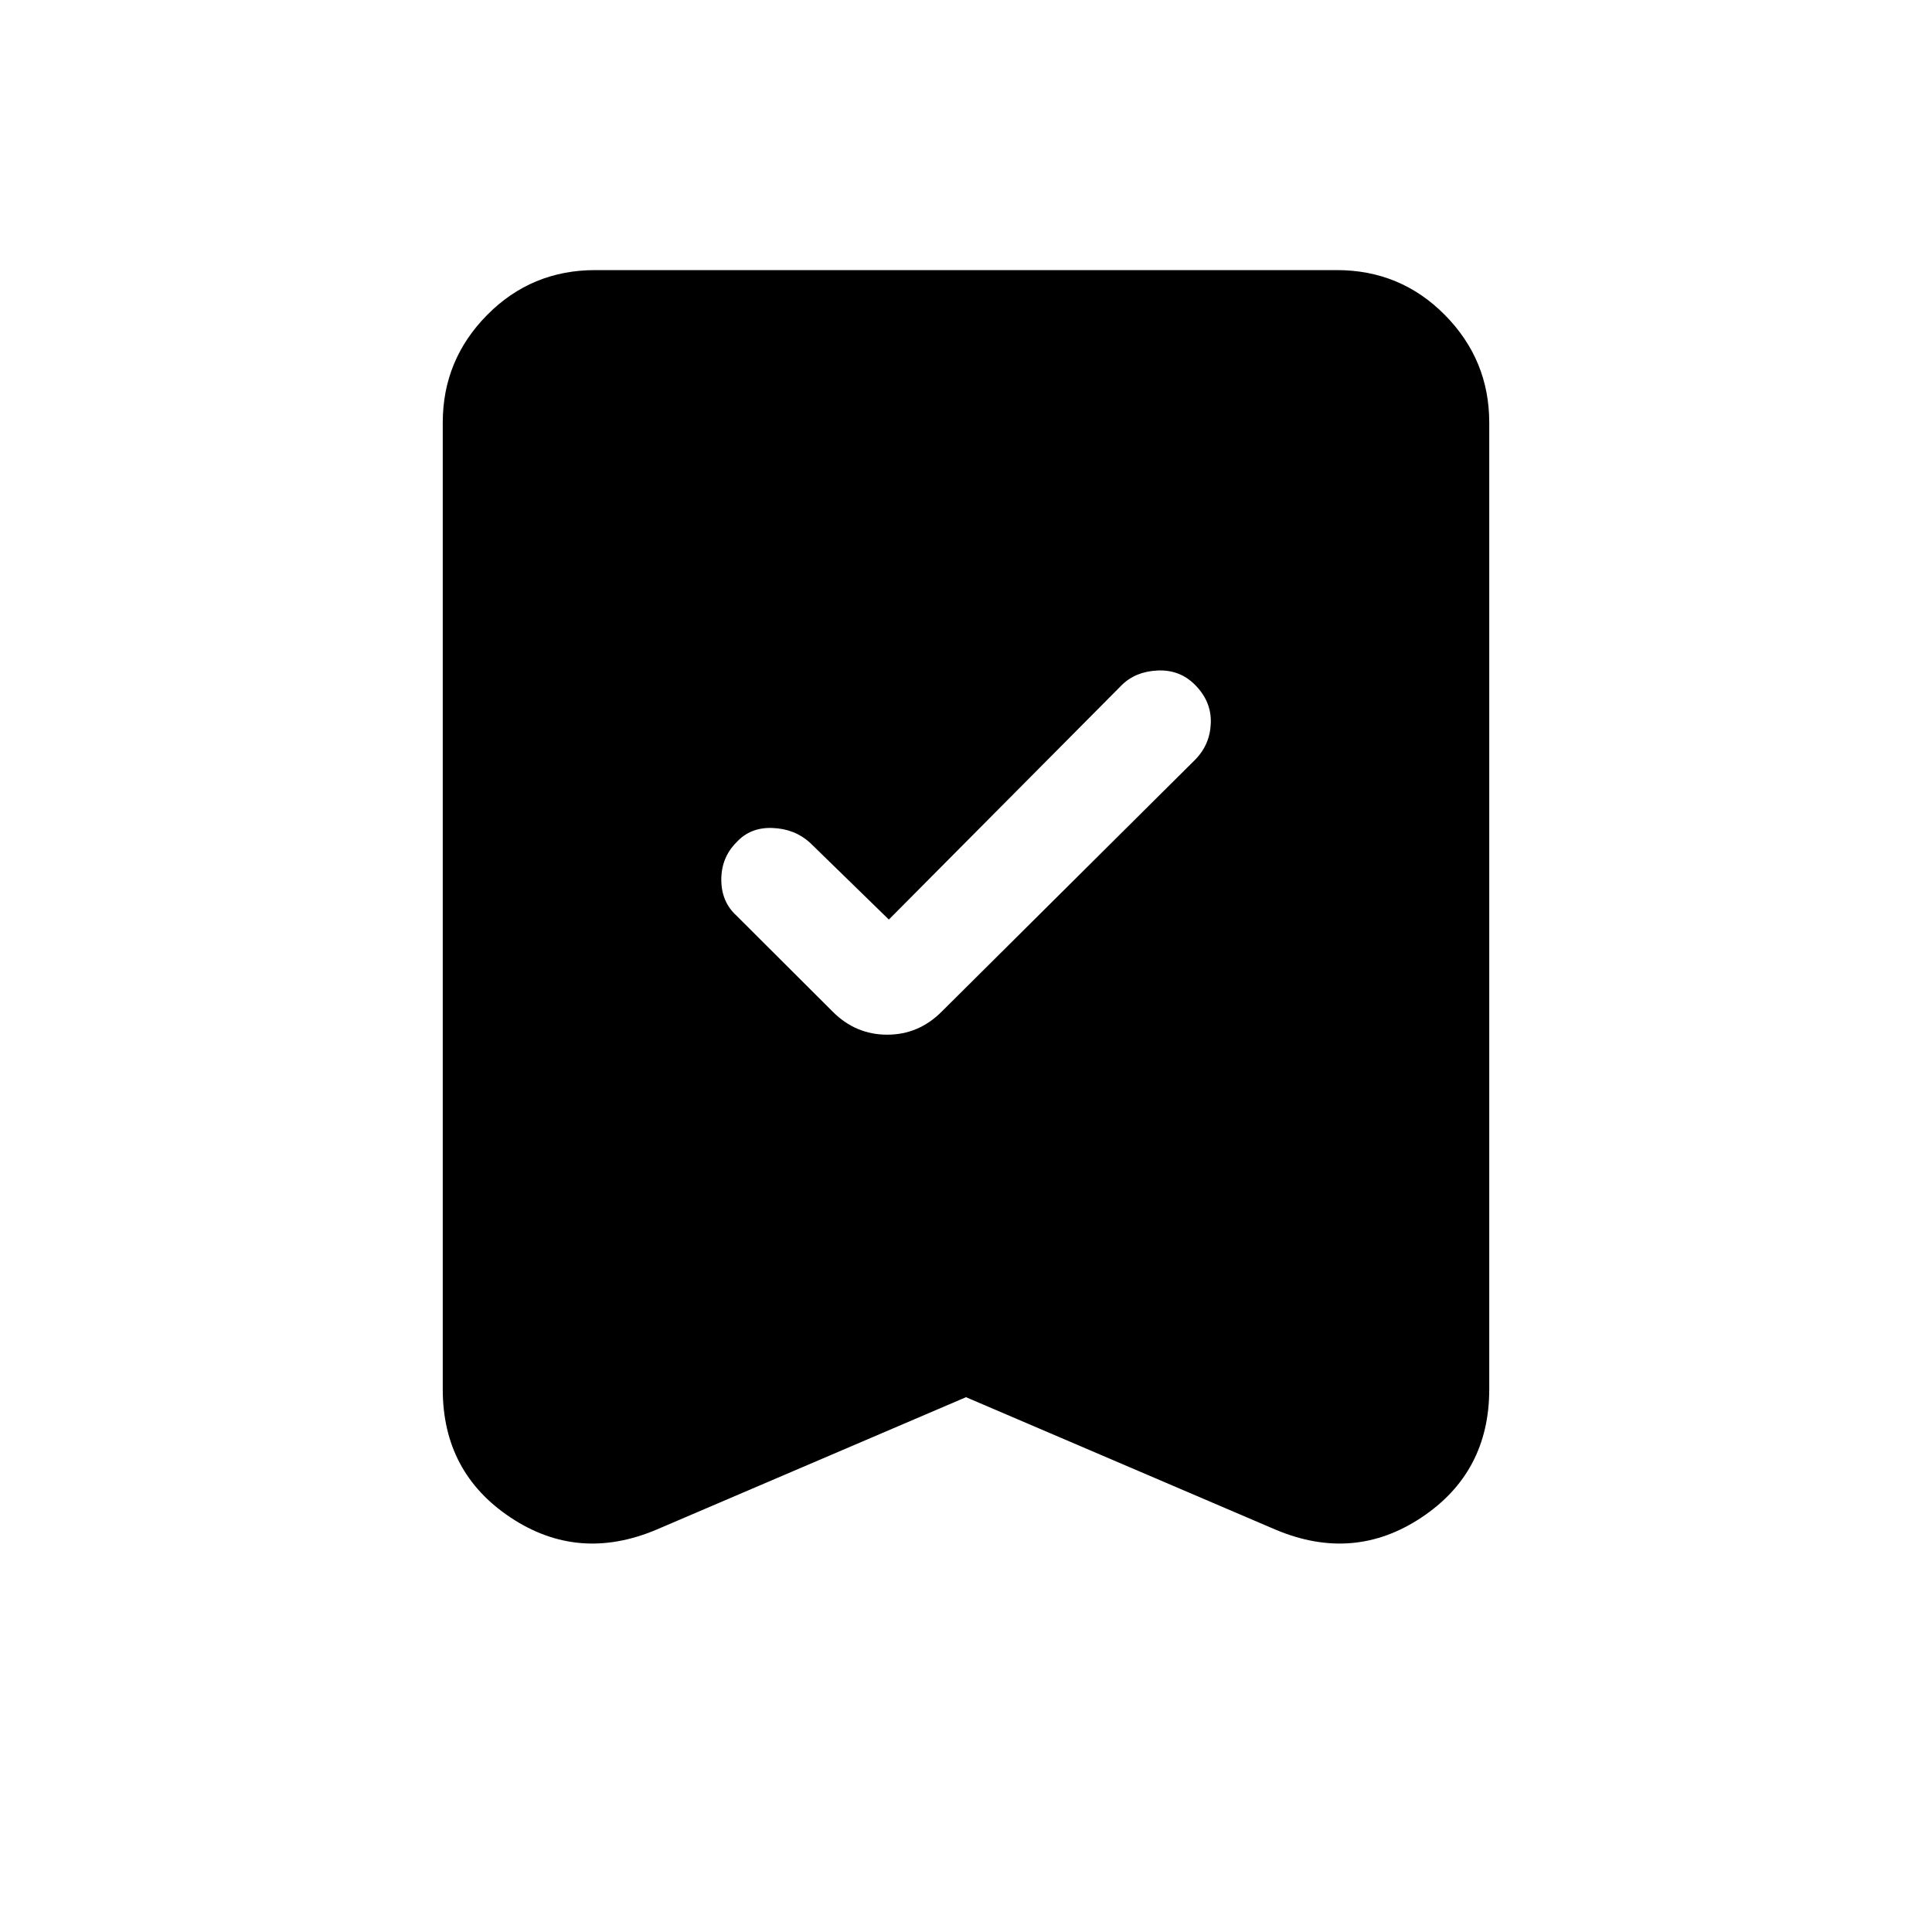 <svg xmlns="http://www.w3.org/2000/svg" height="40" viewBox="0 -960 960 960" width="40"><path d="m441.67-503.08-39.29-38.28q-7.53-6.79-18.55-7.22-11.01-.42-17.88 7.12-7.54 7.54-7.54 18.55 0 11.01 7.54 17.88l47.87 47.77q11.39 11.39 27.01 11.39 15.63 0 27.02-11.39l125.87-125.1q7.54-7.54 7.92-18.33.39-10.8-7.92-19.1-7.54-7.54-18.55-7.04-11.02.5-17.89 7.37L441.67-503.08ZM480-265.74l-153.95 65.87q-38.74 16.28-72.4-6.12Q220-228.38 220-269.69V-750q0-31.18 22.05-53.49 22.05-22.3 53.74-22.3h368.42q31.69 0 53.74 22.3Q740-781.18 740-750v480.31q0 41.31-33.65 63.7-33.66 22.4-72.4 6.12L480-265.74Z"/></svg>